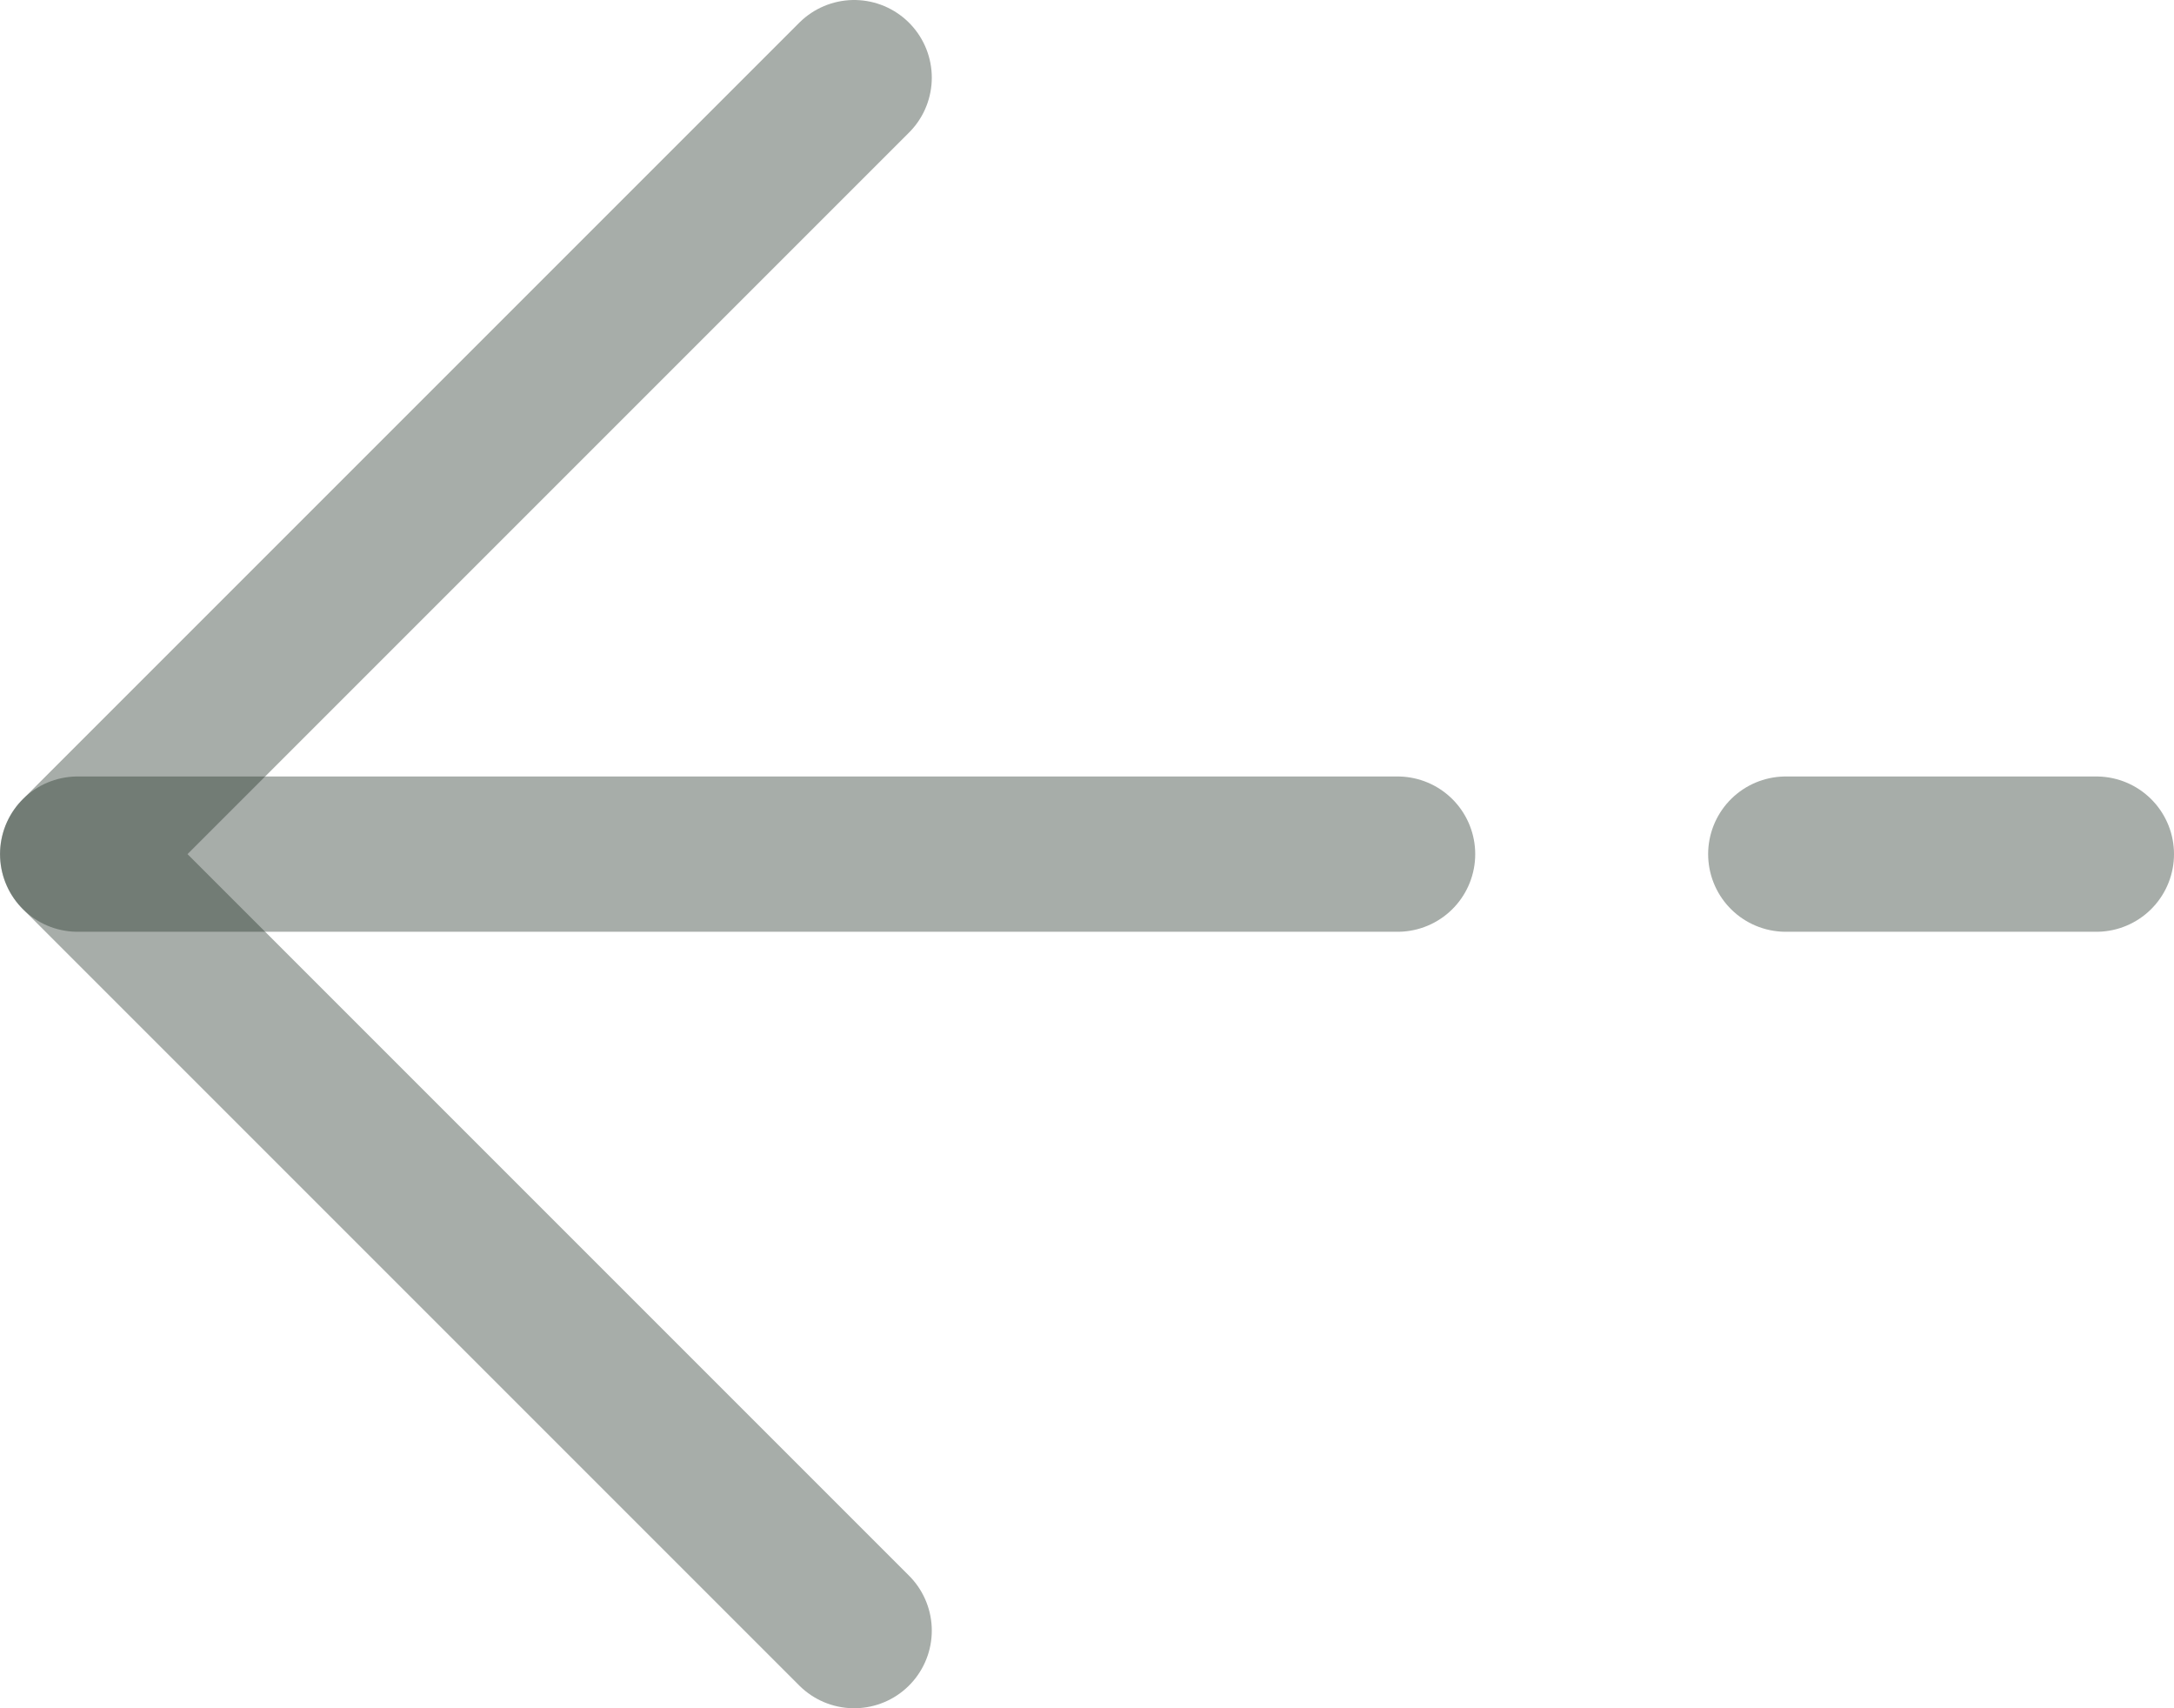 <svg width="28" height="22" viewBox="0 0 28 22" fill="none" xmlns="http://www.w3.org/2000/svg">
<path opacity="0.4" d="M18 11L1 11" stroke="#23342A" stroke-width="2" stroke-linecap="round" stroke-linejoin="round"/>
<path opacity="0.4" d="M27 11H23" stroke="#23342A" stroke-width="2" stroke-linecap="round" stroke-linejoin="round"/>
<path opacity="0.4" d="M11.001 21L1.001 11L11.001 1" stroke="#23342A" stroke-width="2" stroke-linecap="round" stroke-linejoin="round"/>
</svg>
